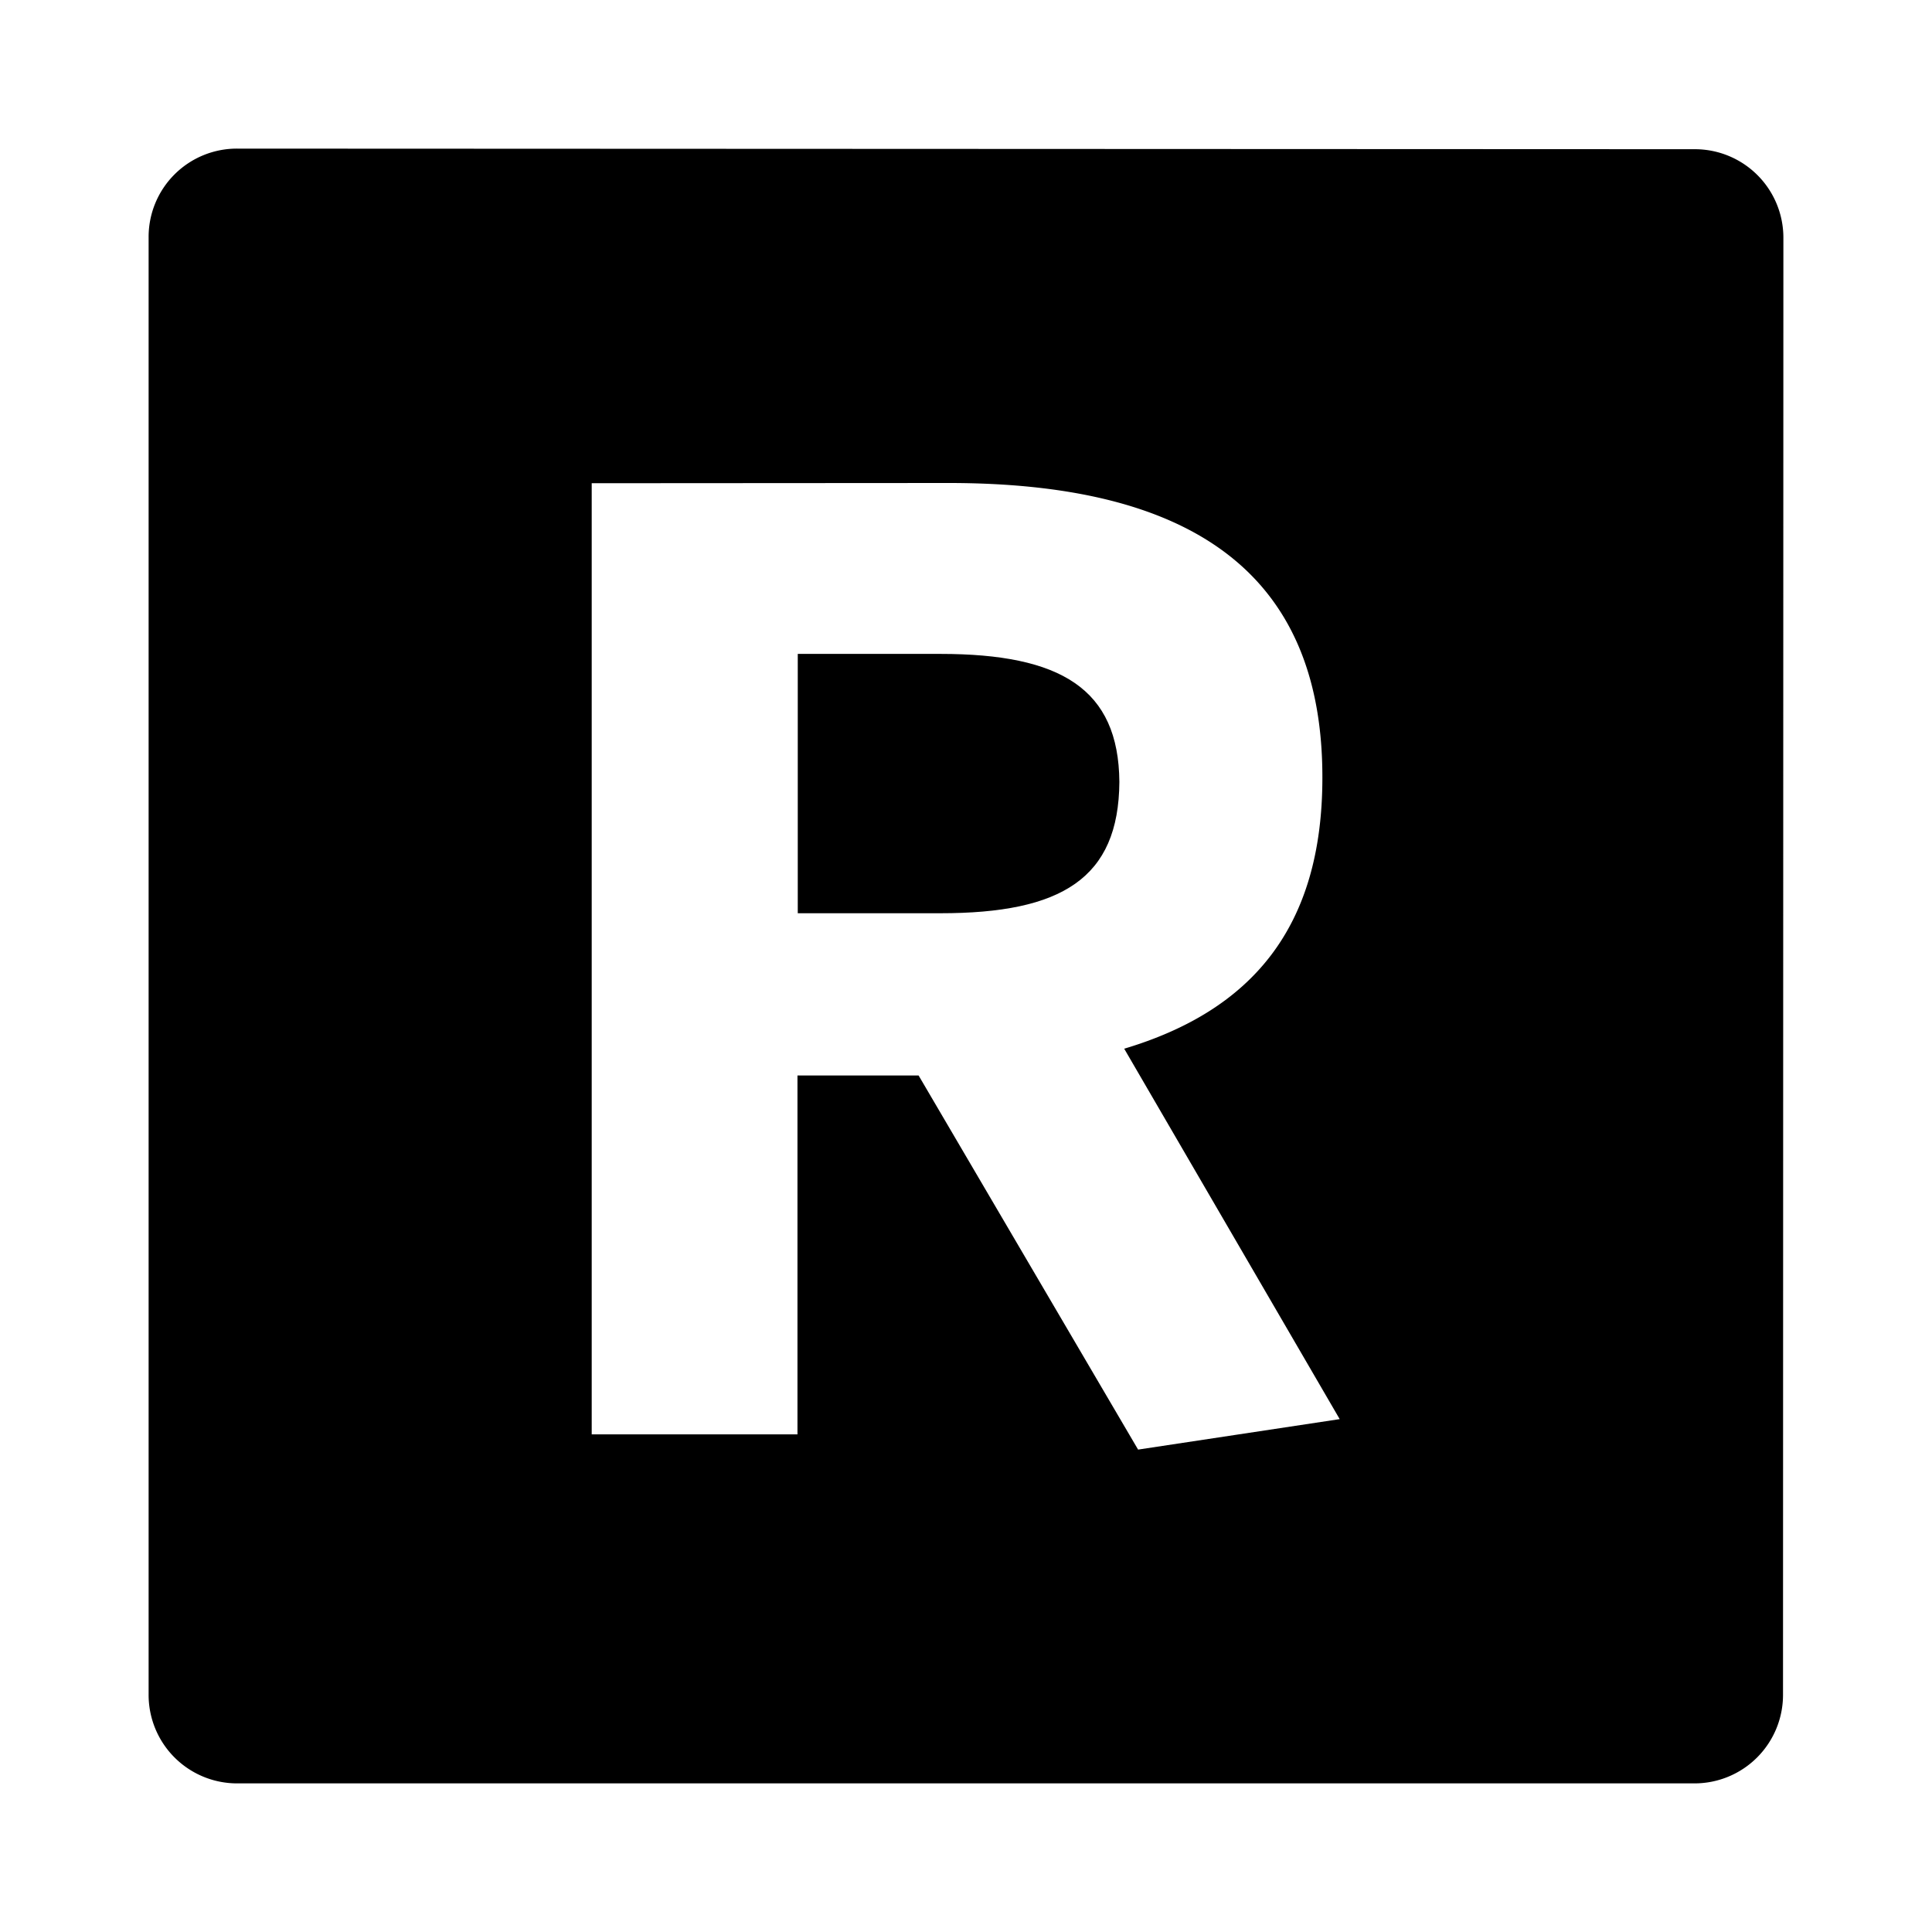 <svg id="fa11e9b2-74bb-4ba3-9b48-41cbc0ce98e2" data-name="Blue" xmlns="http://www.w3.org/2000/svg" viewBox="0 0 260 260"><path d="M126.56,88h-19.2l0,34.9h19.2c16.3,0,24-4.68,24.08-17.68C150.54,92.7,142.76,88,126.56,88Z"/><path d="M228,20.08,32,20a11.88,11.88,0,0,0-12,11.94L20,228a11.91,11.91,0,0,0,12,12L228,240a11.91,11.91,0,0,0,11.95-12L240,32A11.91,11.91,0,0,0,228,20.08Zm-74.84,175-29.54-50.35-16.3,0,0,48.3-27.69,0,0-128L127.68,65c31.48,0,50.32,11.25,50.28,39.66,0,20.2-9.55,31.35-26.67,36.47l29,49.85Z"/></svg>